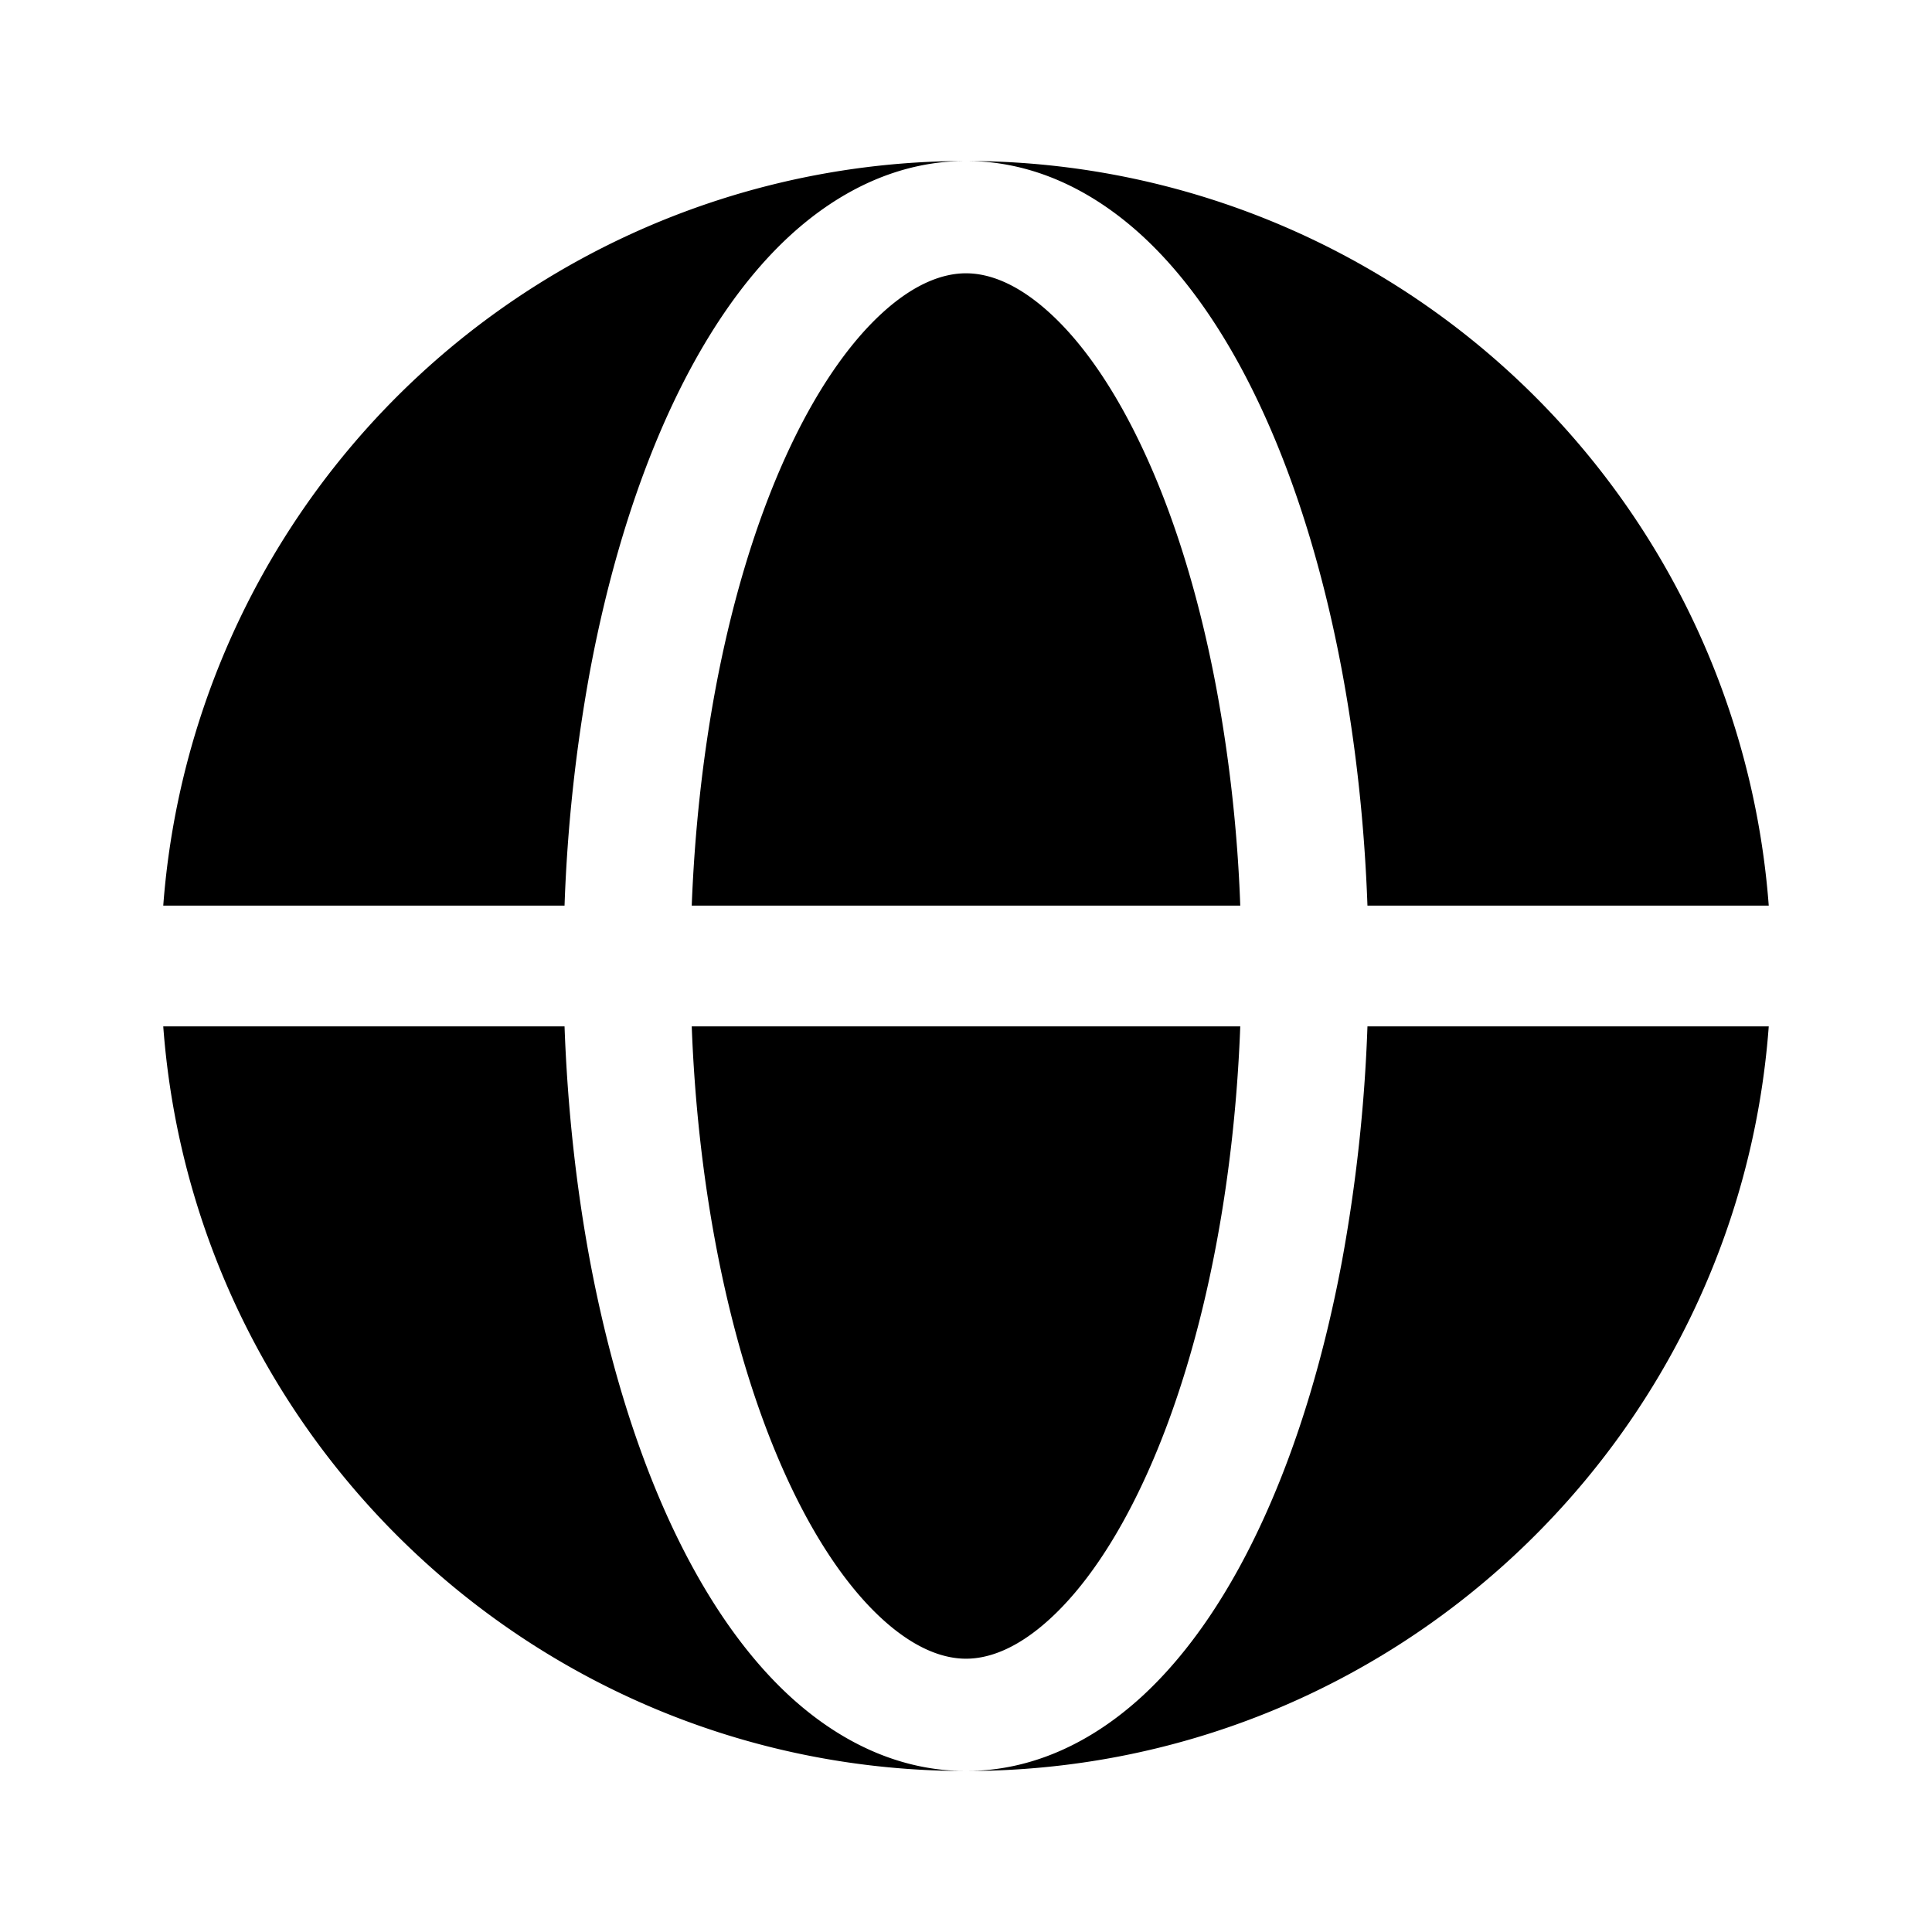<svg xmlns="http://www.w3.org/2000/svg" width="1em" height="1em" viewBox="0 0 24 24"><path fill="currentColor" fill-rule="evenodd" d="M2.028 11.25A10 10 0 0 1 12 2c-.83 0-1.57.364-2.18.921c-.605.554-1.116 1.328-1.53 2.242c-.416.92-.74 1.996-.959 3.163a20 20 0 0 0-.318 2.924zm0 1.5h4.985c.036 1.002.143 1.988.318 2.924c.22 1.167.543 2.243.959 3.163c.414.914.925 1.688 1.53 2.242c.61.557 1.35.921 2.18.921c-5.27 0-9.589-4.077-9.972-9.25" clip-rule="evenodd"/><path fill="currentColor" d="M12 3.395c-.275 0-.63.117-1.043.495c-.416.381-.833.978-1.201 1.791c-.366.808-.663 1.783-.867 2.873c-.16.858-.26 1.768-.296 2.696h6.814a18.5 18.5 0 0 0-.296-2.696c-.204-1.09-.5-2.065-.867-2.873c-.368-.813-.784-1.41-1.2-1.79c-.414-.379-.769-.496-1.044-.496M8.889 15.446c.204 1.09.501 2.065.867 2.873c.368.813.785 1.41 1.2 1.79c.414.379.77.496 1.044.496c.275 0 .63-.117 1.043-.495c.417-.381.833-.978 1.201-1.791c.366-.808.663-1.783.867-2.873c.161-.858.261-1.768.296-2.696H8.593c.035.928.135 1.838.296 2.696"/><path fill="currentColor" d="M12 2c.831 0 1.57.364 2.18.921c.605.554 1.117 1.328 1.53 2.242c.417.92.74 1.996.959 3.163c.175.936.282 1.922.318 2.924h4.985A10 10 0 0 0 12 2m4.669 13.674c-.219 1.167-.542 2.243-.959 3.163c-.413.914-.925 1.688-1.53 2.242c-.61.557-1.349.921-2.18.921c5.27 0 9.589-4.077 9.972-9.25h-4.985a20 20 0 0 1-.318 2.924"/></svg>